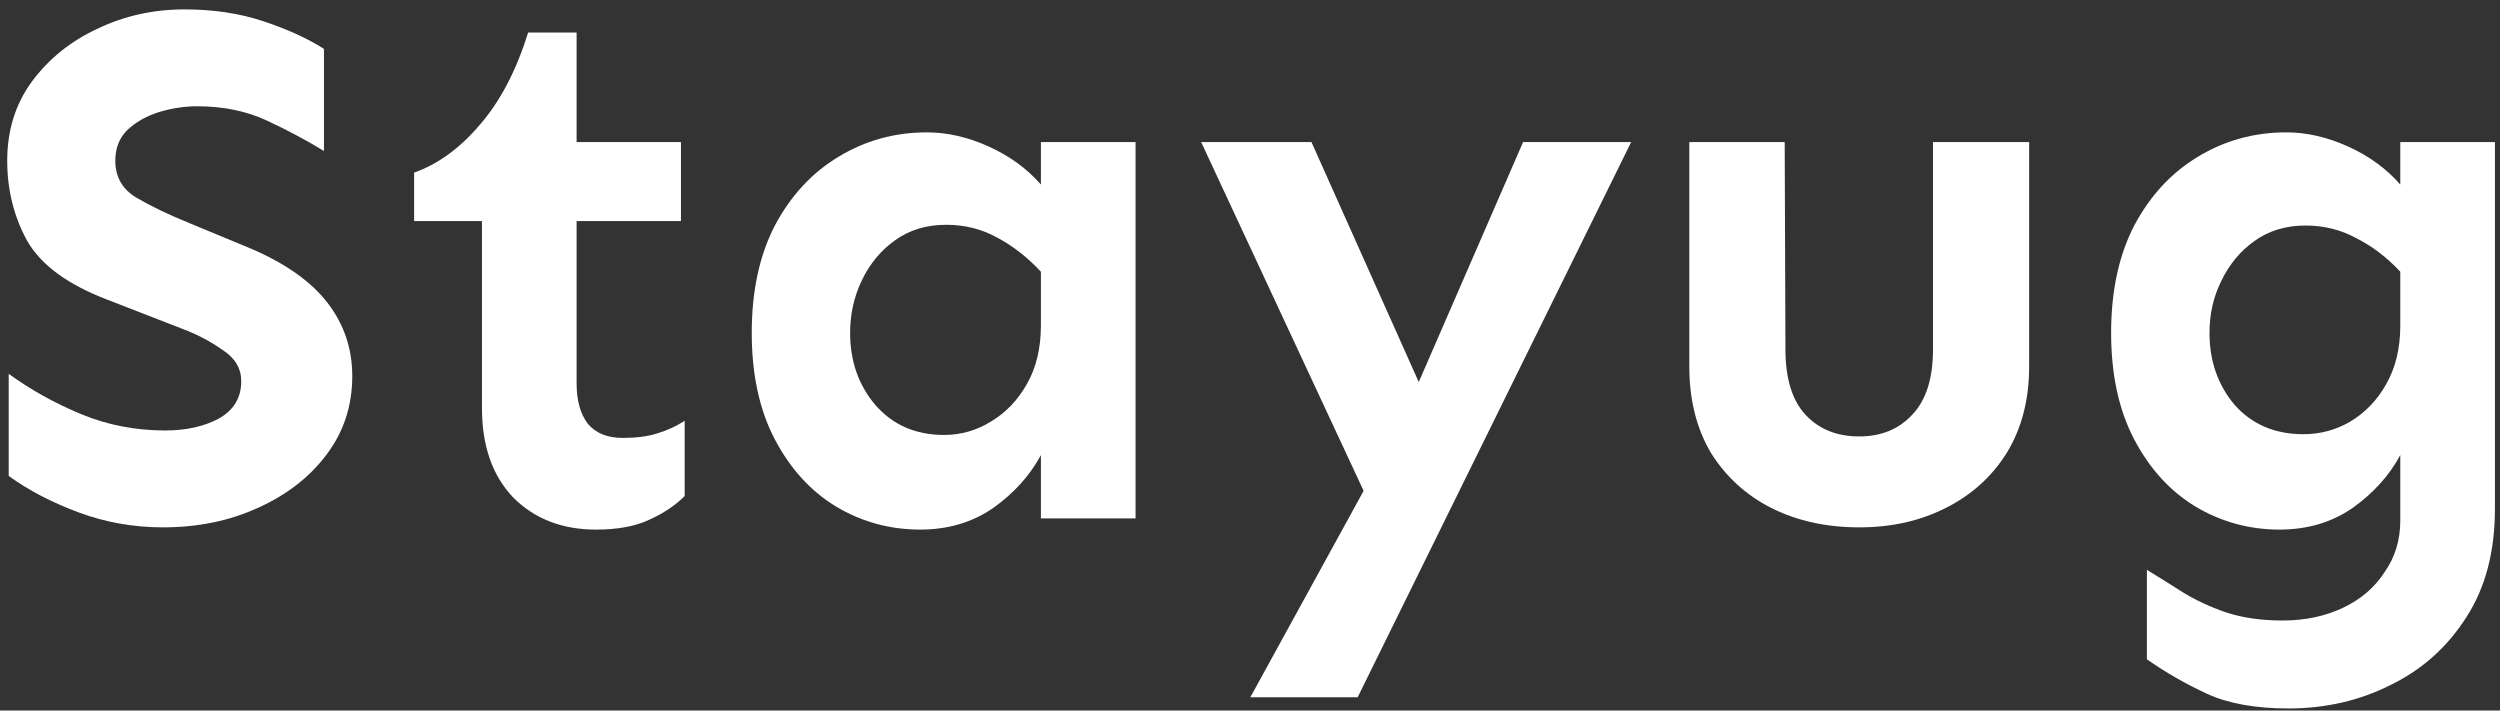 <svg width="190" height="54" viewBox="0 0 190 54" fill="none" xmlns="http://www.w3.org/2000/svg">
<rect x="0" y="0" width="190" height="54" fill="#333333" stroke="none"/>
<path d="M14.029 0.714C16.219 0.714 18.221 1.016 20.033 1.62C21.846 2.224 23.375 2.923 24.621 3.716V11.476C23.262 10.645 21.808 9.871 20.26 9.153C18.711 8.436 16.956 8.077 14.992 8.077C14.01 8.077 13.028 8.228 12.047 8.53C11.103 8.832 10.31 9.285 9.668 9.89C9.064 10.494 8.762 11.268 8.762 12.212C8.762 13.458 9.309 14.402 10.404 15.044C11.499 15.686 12.84 16.328 14.426 16.97L19.07 18.895C21.713 20.028 23.658 21.407 24.904 23.03C26.15 24.654 26.773 26.504 26.773 28.581C26.773 30.847 26.112 32.848 24.791 34.585C23.507 36.284 21.77 37.625 19.58 38.606C17.428 39.588 15.03 40.079 12.386 40.079C10.159 40.079 8.025 39.702 5.986 38.946C3.947 38.191 2.172 37.266 0.662 36.171V28.411C2.323 29.619 4.155 30.639 6.156 31.47C8.157 32.3 10.291 32.716 12.556 32.716C14.142 32.716 15.502 32.414 16.635 31.81C17.767 31.168 18.334 30.224 18.334 28.977C18.334 27.996 17.862 27.203 16.918 26.599C16.012 25.957 15.011 25.428 13.916 25.013L8.082 22.747C5.137 21.614 3.135 20.142 2.078 18.329C1.058 16.479 0.549 14.44 0.549 12.212C0.549 9.909 1.172 7.907 2.418 6.208C3.702 4.471 5.363 3.131 7.402 2.187C9.441 1.205 11.65 0.714 14.029 0.714Z" fill="white"/>
<path d="M43.822 2.47V10.796H51.752V16.8H43.822V29.148C43.822 30.431 44.105 31.451 44.672 32.206C45.276 32.923 46.163 33.282 47.334 33.282C48.353 33.282 49.222 33.169 49.939 32.942C50.694 32.716 51.393 32.395 52.035 31.98V37.7C51.318 38.418 50.411 39.022 49.316 39.513C48.259 40.004 46.918 40.249 45.295 40.249C42.727 40.249 40.631 39.437 39.008 37.813C37.422 36.152 36.629 33.886 36.629 31.017V16.8H31.474V13.118C33.287 12.476 34.948 11.268 36.459 9.493C38.007 7.718 39.234 5.377 40.14 2.47H43.822Z" fill="white"/>
<path d="M70.443 10.06C71.991 10.06 73.558 10.418 75.144 11.136C76.73 11.853 78.052 12.816 79.109 14.024V10.796H86.303V39.399H79.109V34.585C78.278 36.133 77.07 37.474 75.484 38.606C73.898 39.702 72.048 40.249 69.933 40.249C67.63 40.249 65.497 39.664 63.533 38.493C61.607 37.323 60.059 35.623 58.889 33.395C57.718 31.168 57.133 28.468 57.133 25.296C57.133 22.124 57.718 19.405 58.889 17.14C60.097 14.874 61.702 13.137 63.703 11.929C65.742 10.683 67.989 10.06 70.443 10.06ZM71.916 17.083C70.405 17.083 69.103 17.48 68.008 18.273C66.95 19.028 66.12 20.028 65.515 21.274C64.911 22.52 64.609 23.861 64.609 25.296C64.609 27.448 65.251 29.28 66.535 30.79C67.857 32.3 69.594 33.056 71.746 33.056C73.03 33.056 74.219 32.716 75.314 32.036C76.447 31.356 77.353 30.412 78.033 29.204C78.751 27.958 79.109 26.466 79.109 24.73V20.651C78.09 19.556 76.976 18.688 75.767 18.046C74.597 17.404 73.313 17.083 71.916 17.083Z" fill="white"/>
<path d="M99.67 10.796L107.826 29.034L115.756 10.796H123.969L103.181 52.993H95.025L103.635 37.304L91.287 10.796H99.67Z" fill="white"/>
<path d="M154.215 10.796V27.845C154.215 30.375 153.648 32.565 152.515 34.415C151.383 36.227 149.834 37.625 147.871 38.606C145.945 39.588 143.755 40.079 141.301 40.079C138.808 40.079 136.581 39.588 134.617 38.606C132.691 37.625 131.162 36.227 130.029 34.415C128.934 32.565 128.387 30.375 128.387 27.845V10.796H135.637L135.693 26.542C135.693 28.77 136.203 30.431 137.222 31.526C138.242 32.621 139.601 33.169 141.301 33.169C142.962 33.169 144.303 32.621 145.322 31.526C146.379 30.431 146.908 28.77 146.908 26.542V10.796H154.215Z" fill="white"/>
<path d="M173.756 10.06C175.304 10.06 176.871 10.418 178.457 11.136C180.043 11.853 181.364 12.816 182.422 14.024V10.796H189.615V38.663C189.615 41.91 188.898 44.648 187.463 46.876C186.028 49.142 184.121 50.86 181.742 52.03C179.363 53.239 176.758 53.843 173.926 53.843C171.396 53.843 169.319 53.465 167.695 52.71C166.071 51.955 164.561 51.086 163.164 50.105V43.308C164.032 43.836 164.939 44.403 165.883 45.007C166.864 45.611 167.959 46.121 169.168 46.536C170.414 46.952 171.849 47.159 173.472 47.159C175.172 47.159 176.701 46.838 178.06 46.196C179.42 45.554 180.477 44.648 181.232 43.477C182.025 42.345 182.422 41.042 182.422 39.569V34.585C181.591 36.133 180.383 37.474 178.797 38.606C177.211 39.702 175.36 40.249 173.246 40.249C170.943 40.249 168.809 39.664 166.846 38.493C164.92 37.323 163.372 35.623 162.201 33.395C161.03 31.168 160.445 28.468 160.445 25.296C160.445 22.124 161.03 19.405 162.201 17.14C163.409 14.874 165.014 13.137 167.015 11.929C169.055 10.683 171.301 10.06 173.756 10.06ZM175.228 17.14C173.718 17.14 172.415 17.536 171.32 18.329C170.263 19.084 169.432 20.085 168.828 21.331C168.224 22.539 167.922 23.861 167.922 25.296C167.922 27.448 168.564 29.28 169.847 30.79C171.169 32.263 172.906 32.999 175.058 32.999C176.342 32.999 177.532 32.678 178.627 32.036C179.76 31.356 180.666 30.412 181.346 29.204C182.063 27.958 182.422 26.466 182.422 24.73V20.651C181.402 19.556 180.288 18.707 179.08 18.102C177.909 17.461 176.625 17.14 175.228 17.14Z" fill="white"/>
</svg>
